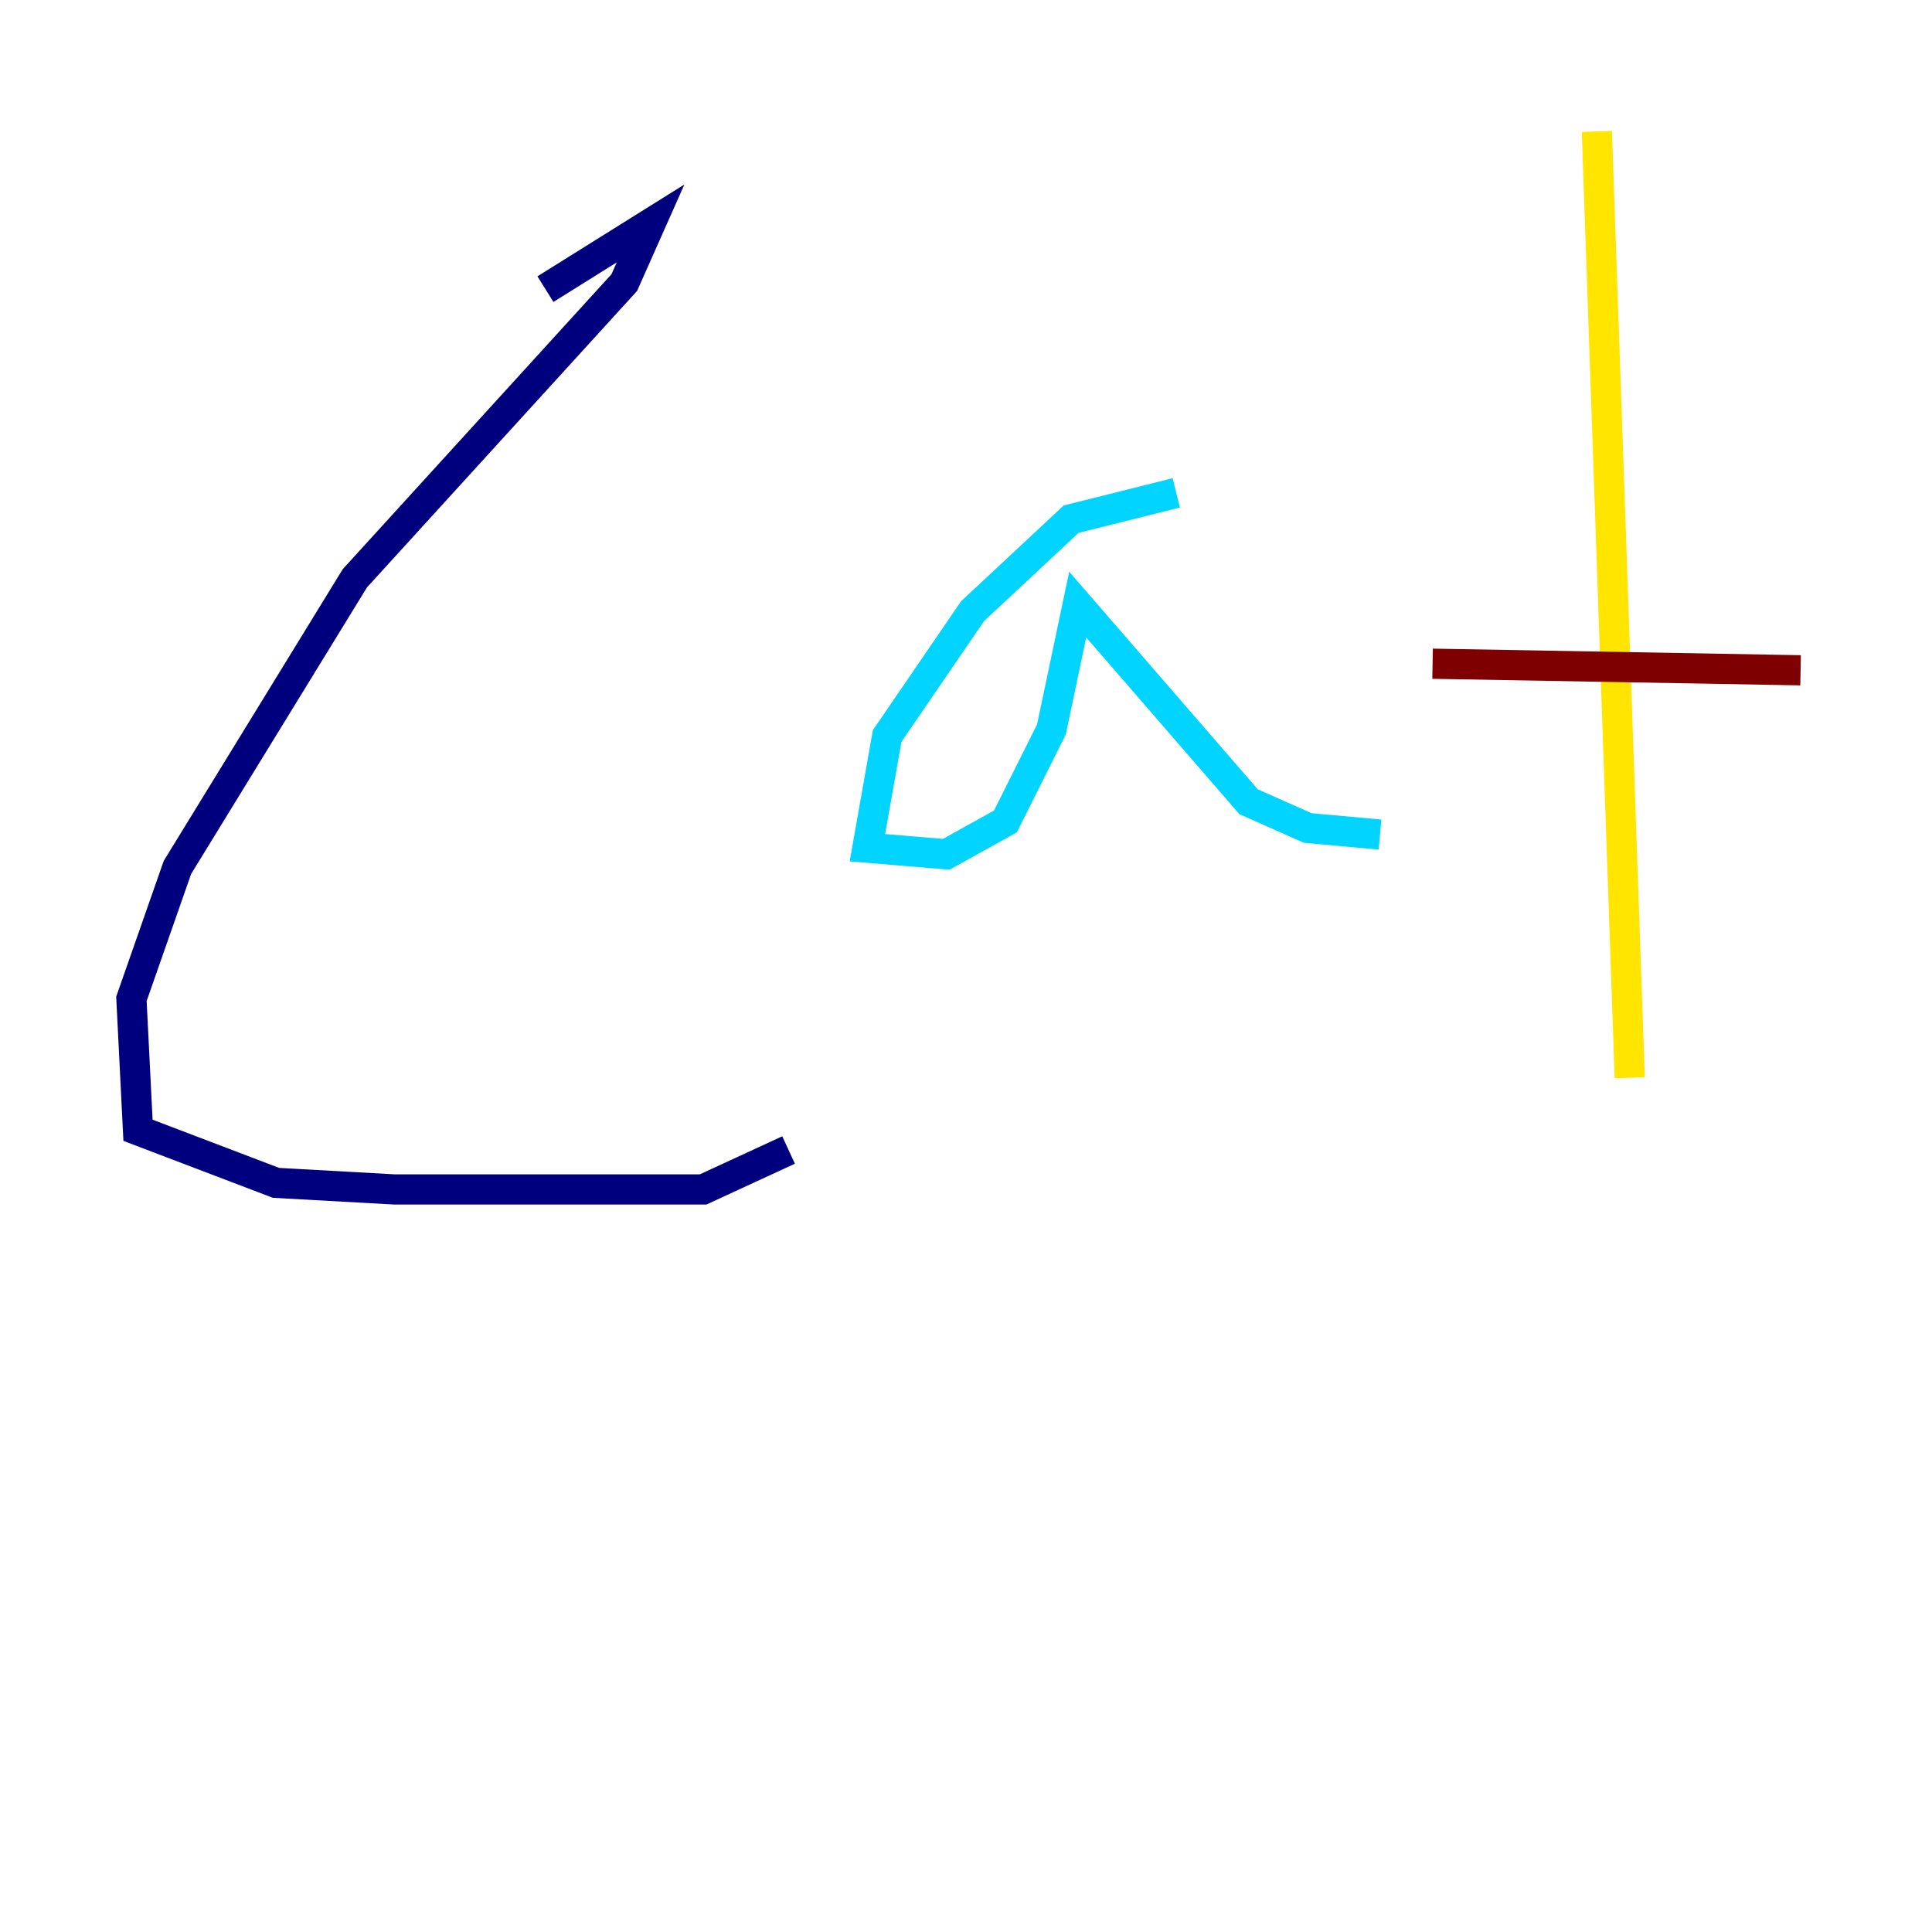 <?xml version="1.0" encoding="utf-8" ?>
<svg baseProfile="tiny" height="128" version="1.2" viewBox="0,0,128,128" width="128" xmlns="http://www.w3.org/2000/svg" xmlns:ev="http://www.w3.org/2001/xml-events" xmlns:xlink="http://www.w3.org/1999/xlink"><defs /><polyline fill="none" points="36.136,19.157 43.102,14.803 41.361,18.721 23.51,38.313 11.755,57.469 8.707,66.177 9.143,74.884 18.286,78.367 26.122,78.803 46.585,78.803 52.245,76.191" stroke="#00007f" stroke-width="2" /><polyline fill="none" points="77.932,32.653 70.966,34.395 64.435,40.49 58.776,48.762 57.469,56.163 62.694,56.599 66.612,54.422 69.66,48.327 71.401,40.054 82.721,53.116 86.639,54.857 91.429,55.292" stroke="#00d4ff" stroke-width="2" /><polyline fill="none" points="105.796,8.707 107.973,71.401" stroke="#ffe500" stroke-width="2" /><polyline fill="none" points="94.912,43.973 119.293,44.408" stroke="#7f0000" stroke-width="2" /></svg>